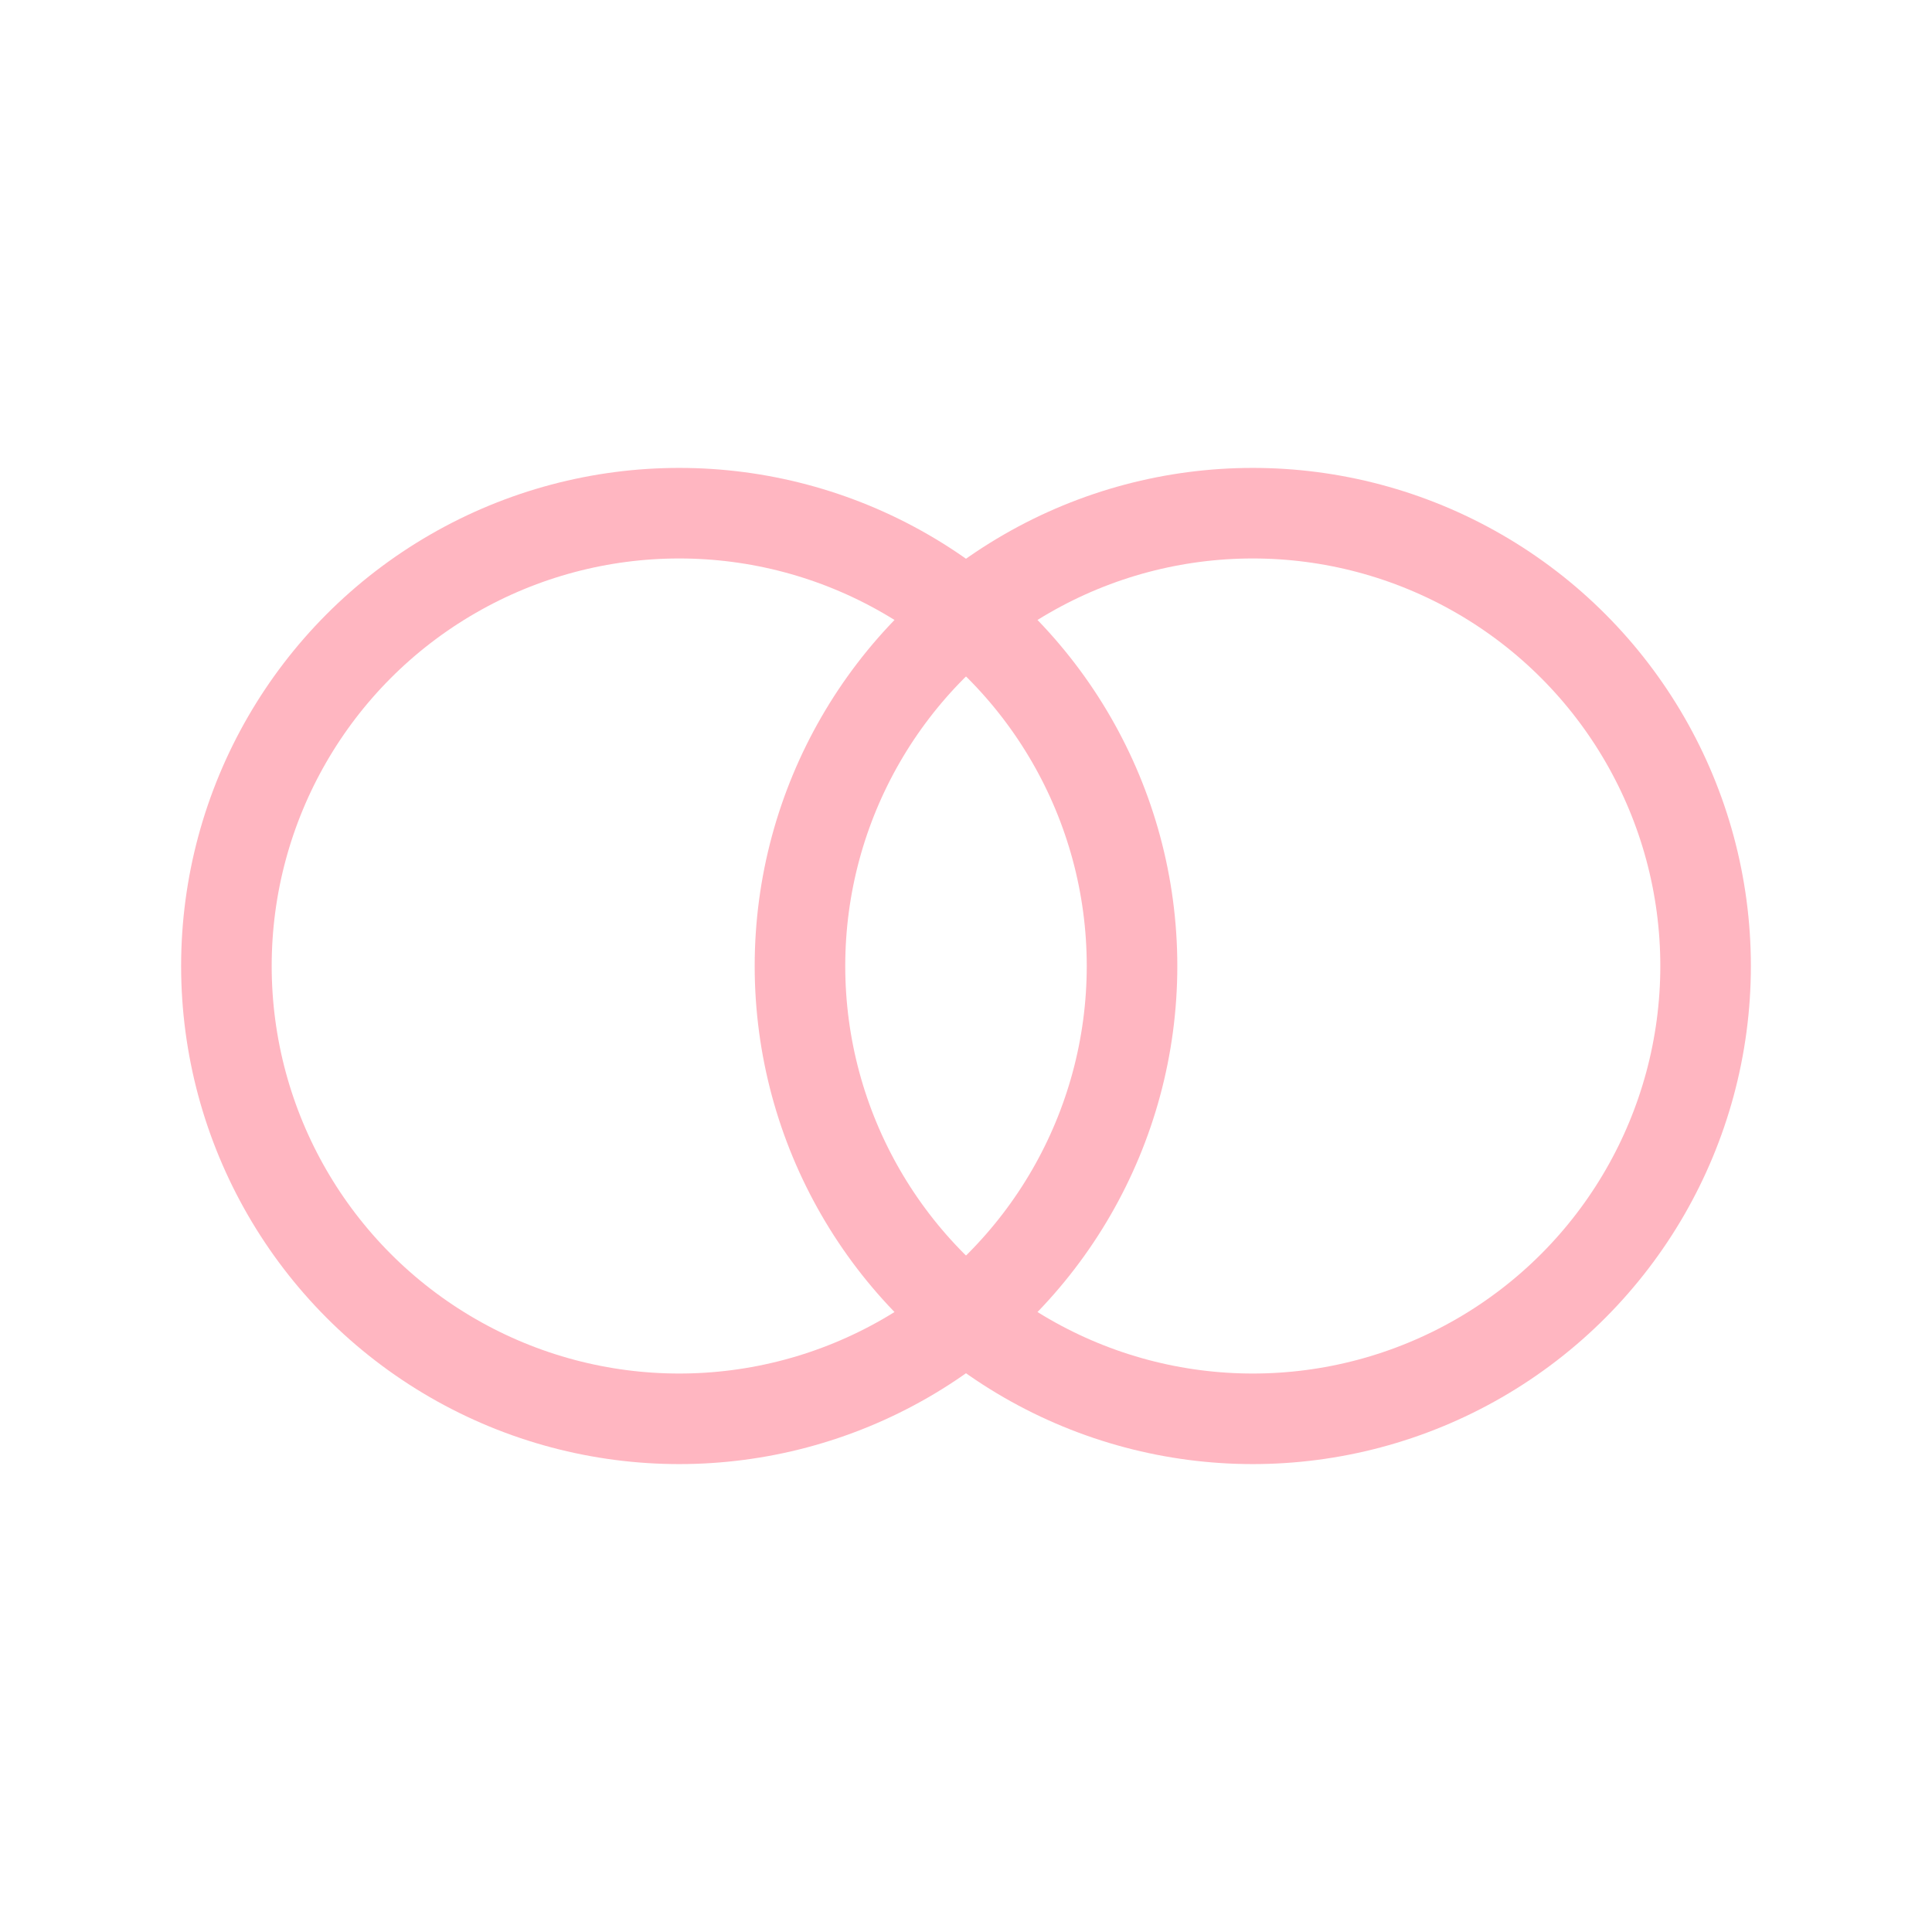 <?xml version="1.0" encoding="UTF-8"?>
<svg width="512" height="512" viewBox="0 0 512 512" fill="none" xmlns="http://www.w3.org/2000/svg">
    <circle cx="180" cy="256" r="120" stroke="#FFB6C1" stroke-width="24" fill="none"/>
    <circle cx="332" cy="256" r="120" stroke="#FFB6C1" stroke-width="24" fill="none"/>
</svg> 